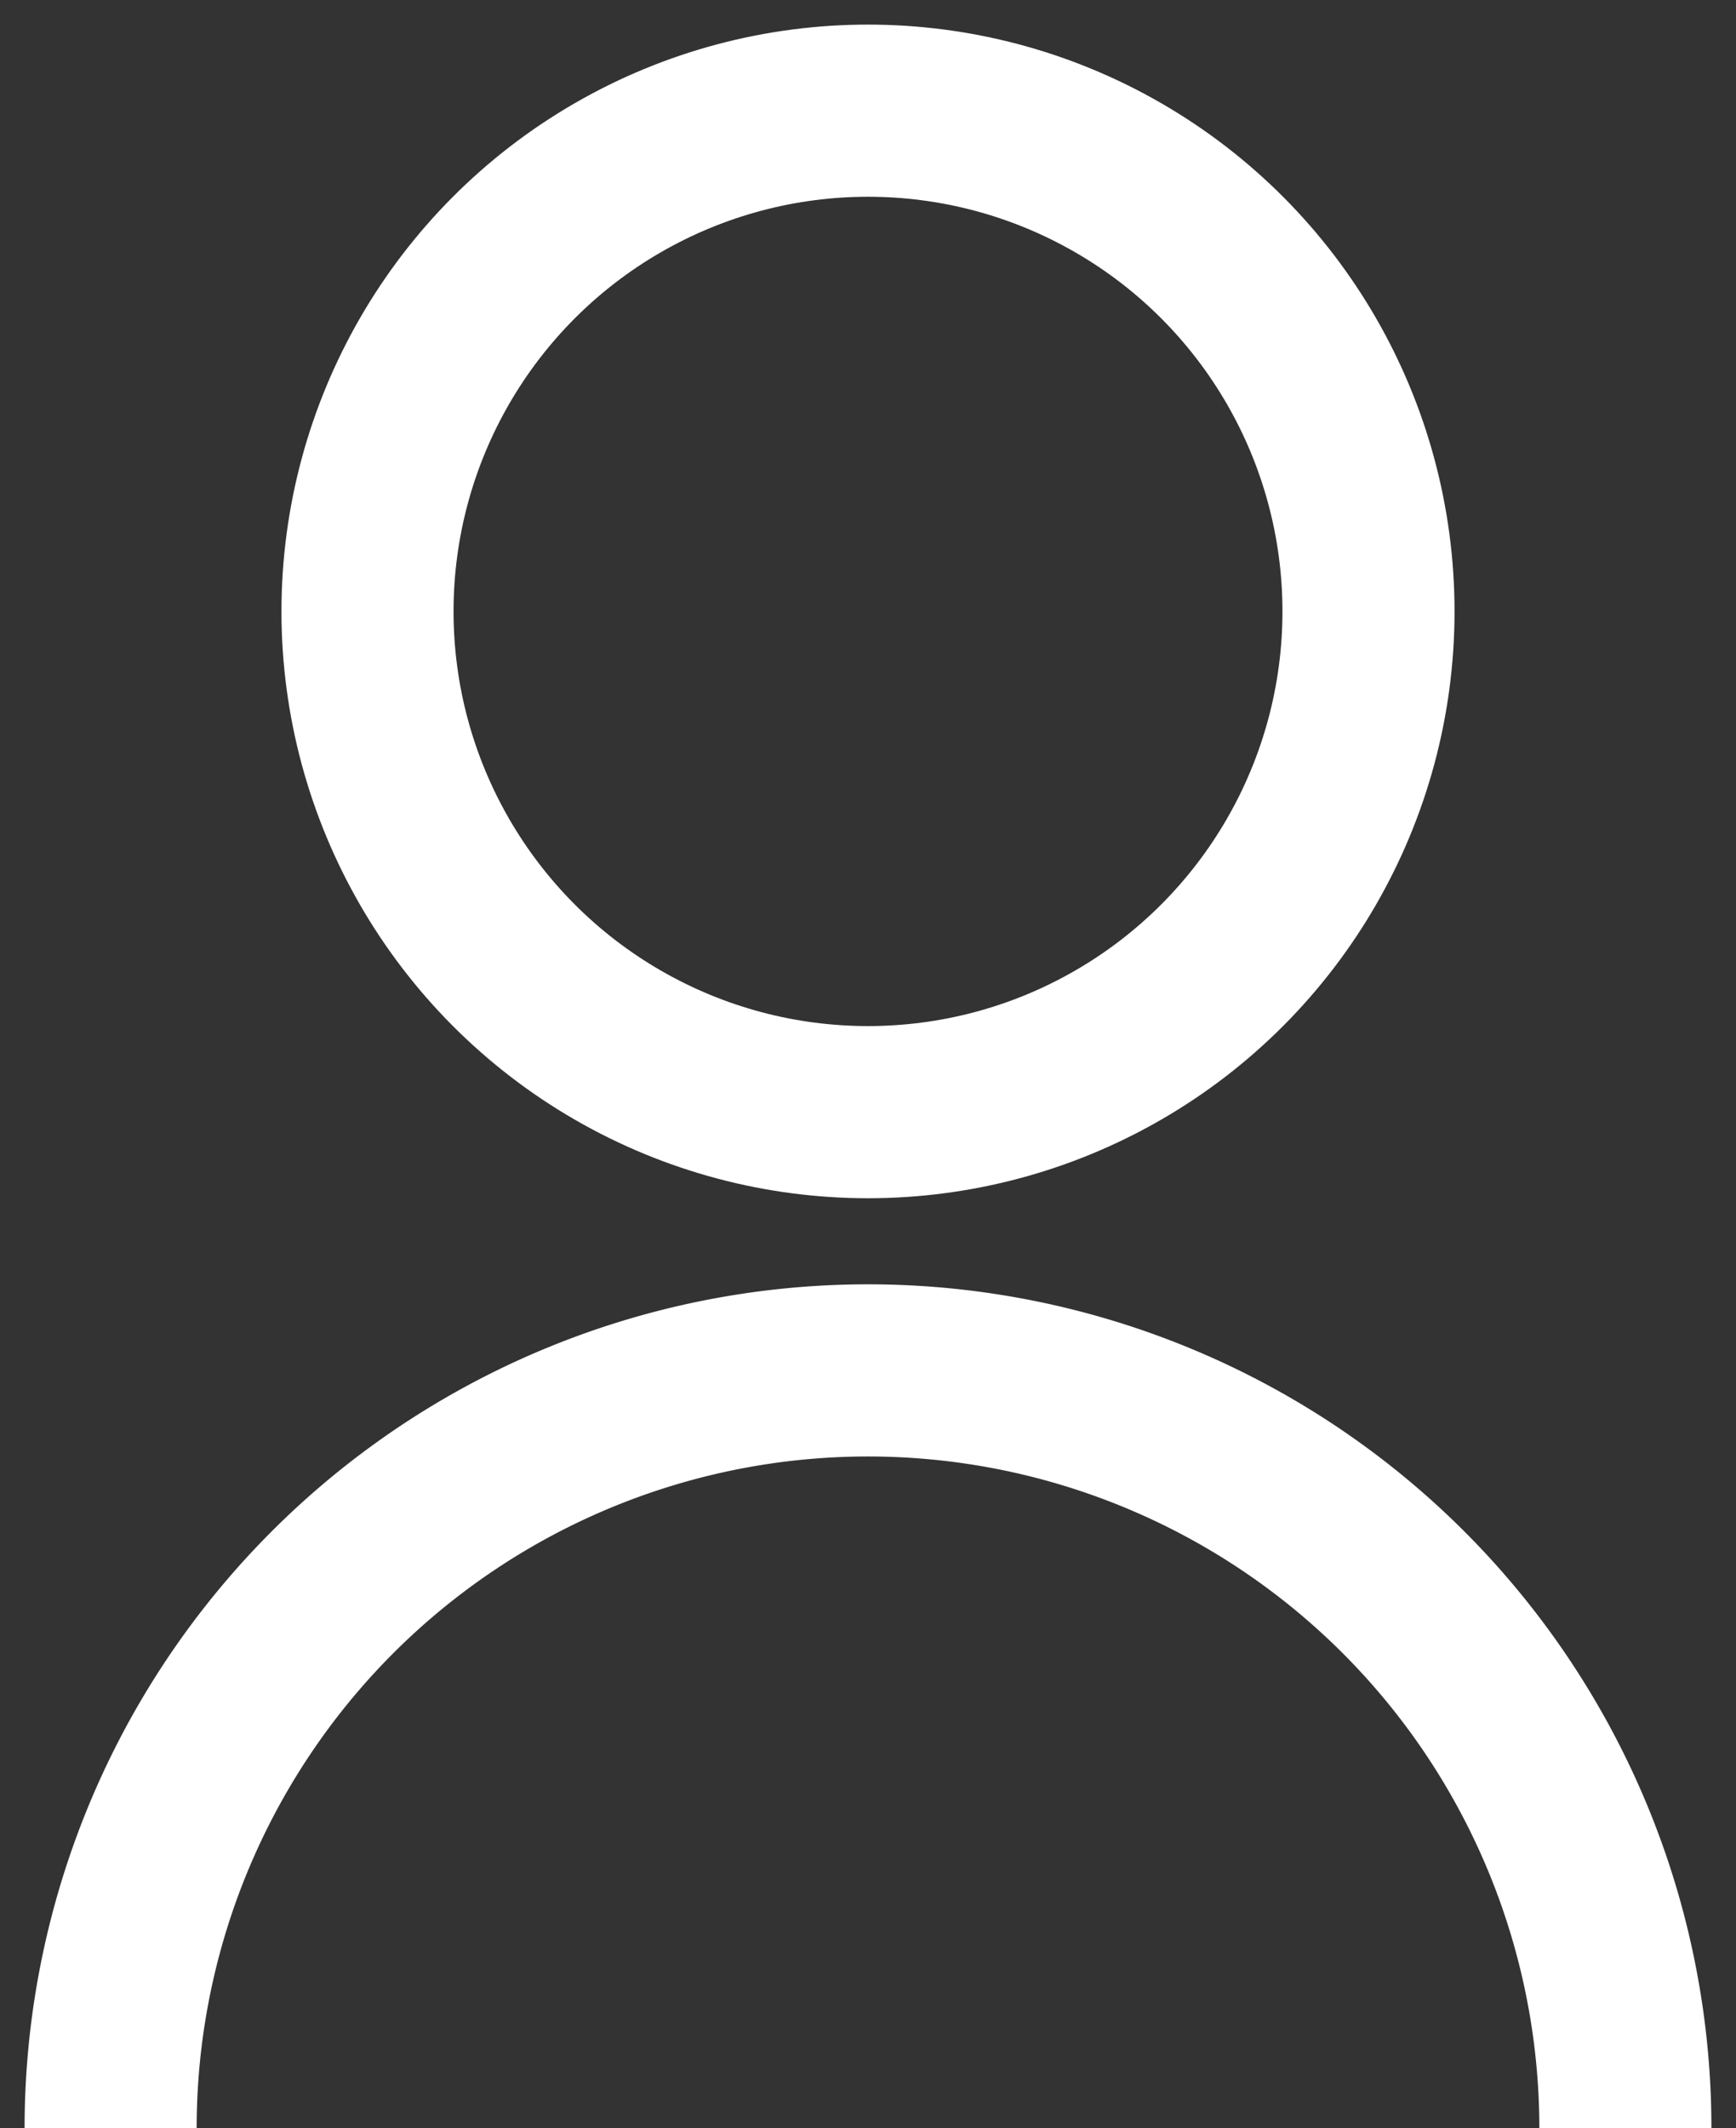 <svg xmlns="http://www.w3.org/2000/svg" viewBox="0 0 70.62 86.53"><rect x="0" y="0" width="70.62" height="86.53" fill="#333333" stroke="none"/><defs>
<style>.cls-1{fill:none;stroke:#ffffff;stroke-miterlimit:10;stroke-width:7px;}</style>
</defs><title>user-icon</title><g id="Layer_2" data-name="Layer 2"><g id="Layer_3" data-name="Layer 3">
<circle class="cls-1" cx="35.31" cy="24.86" r="20.36"/>
<path class="cls-1" d="M4.5,86.53a30.81,30.81,0,0,1,61.62,0"/></g></g></svg>